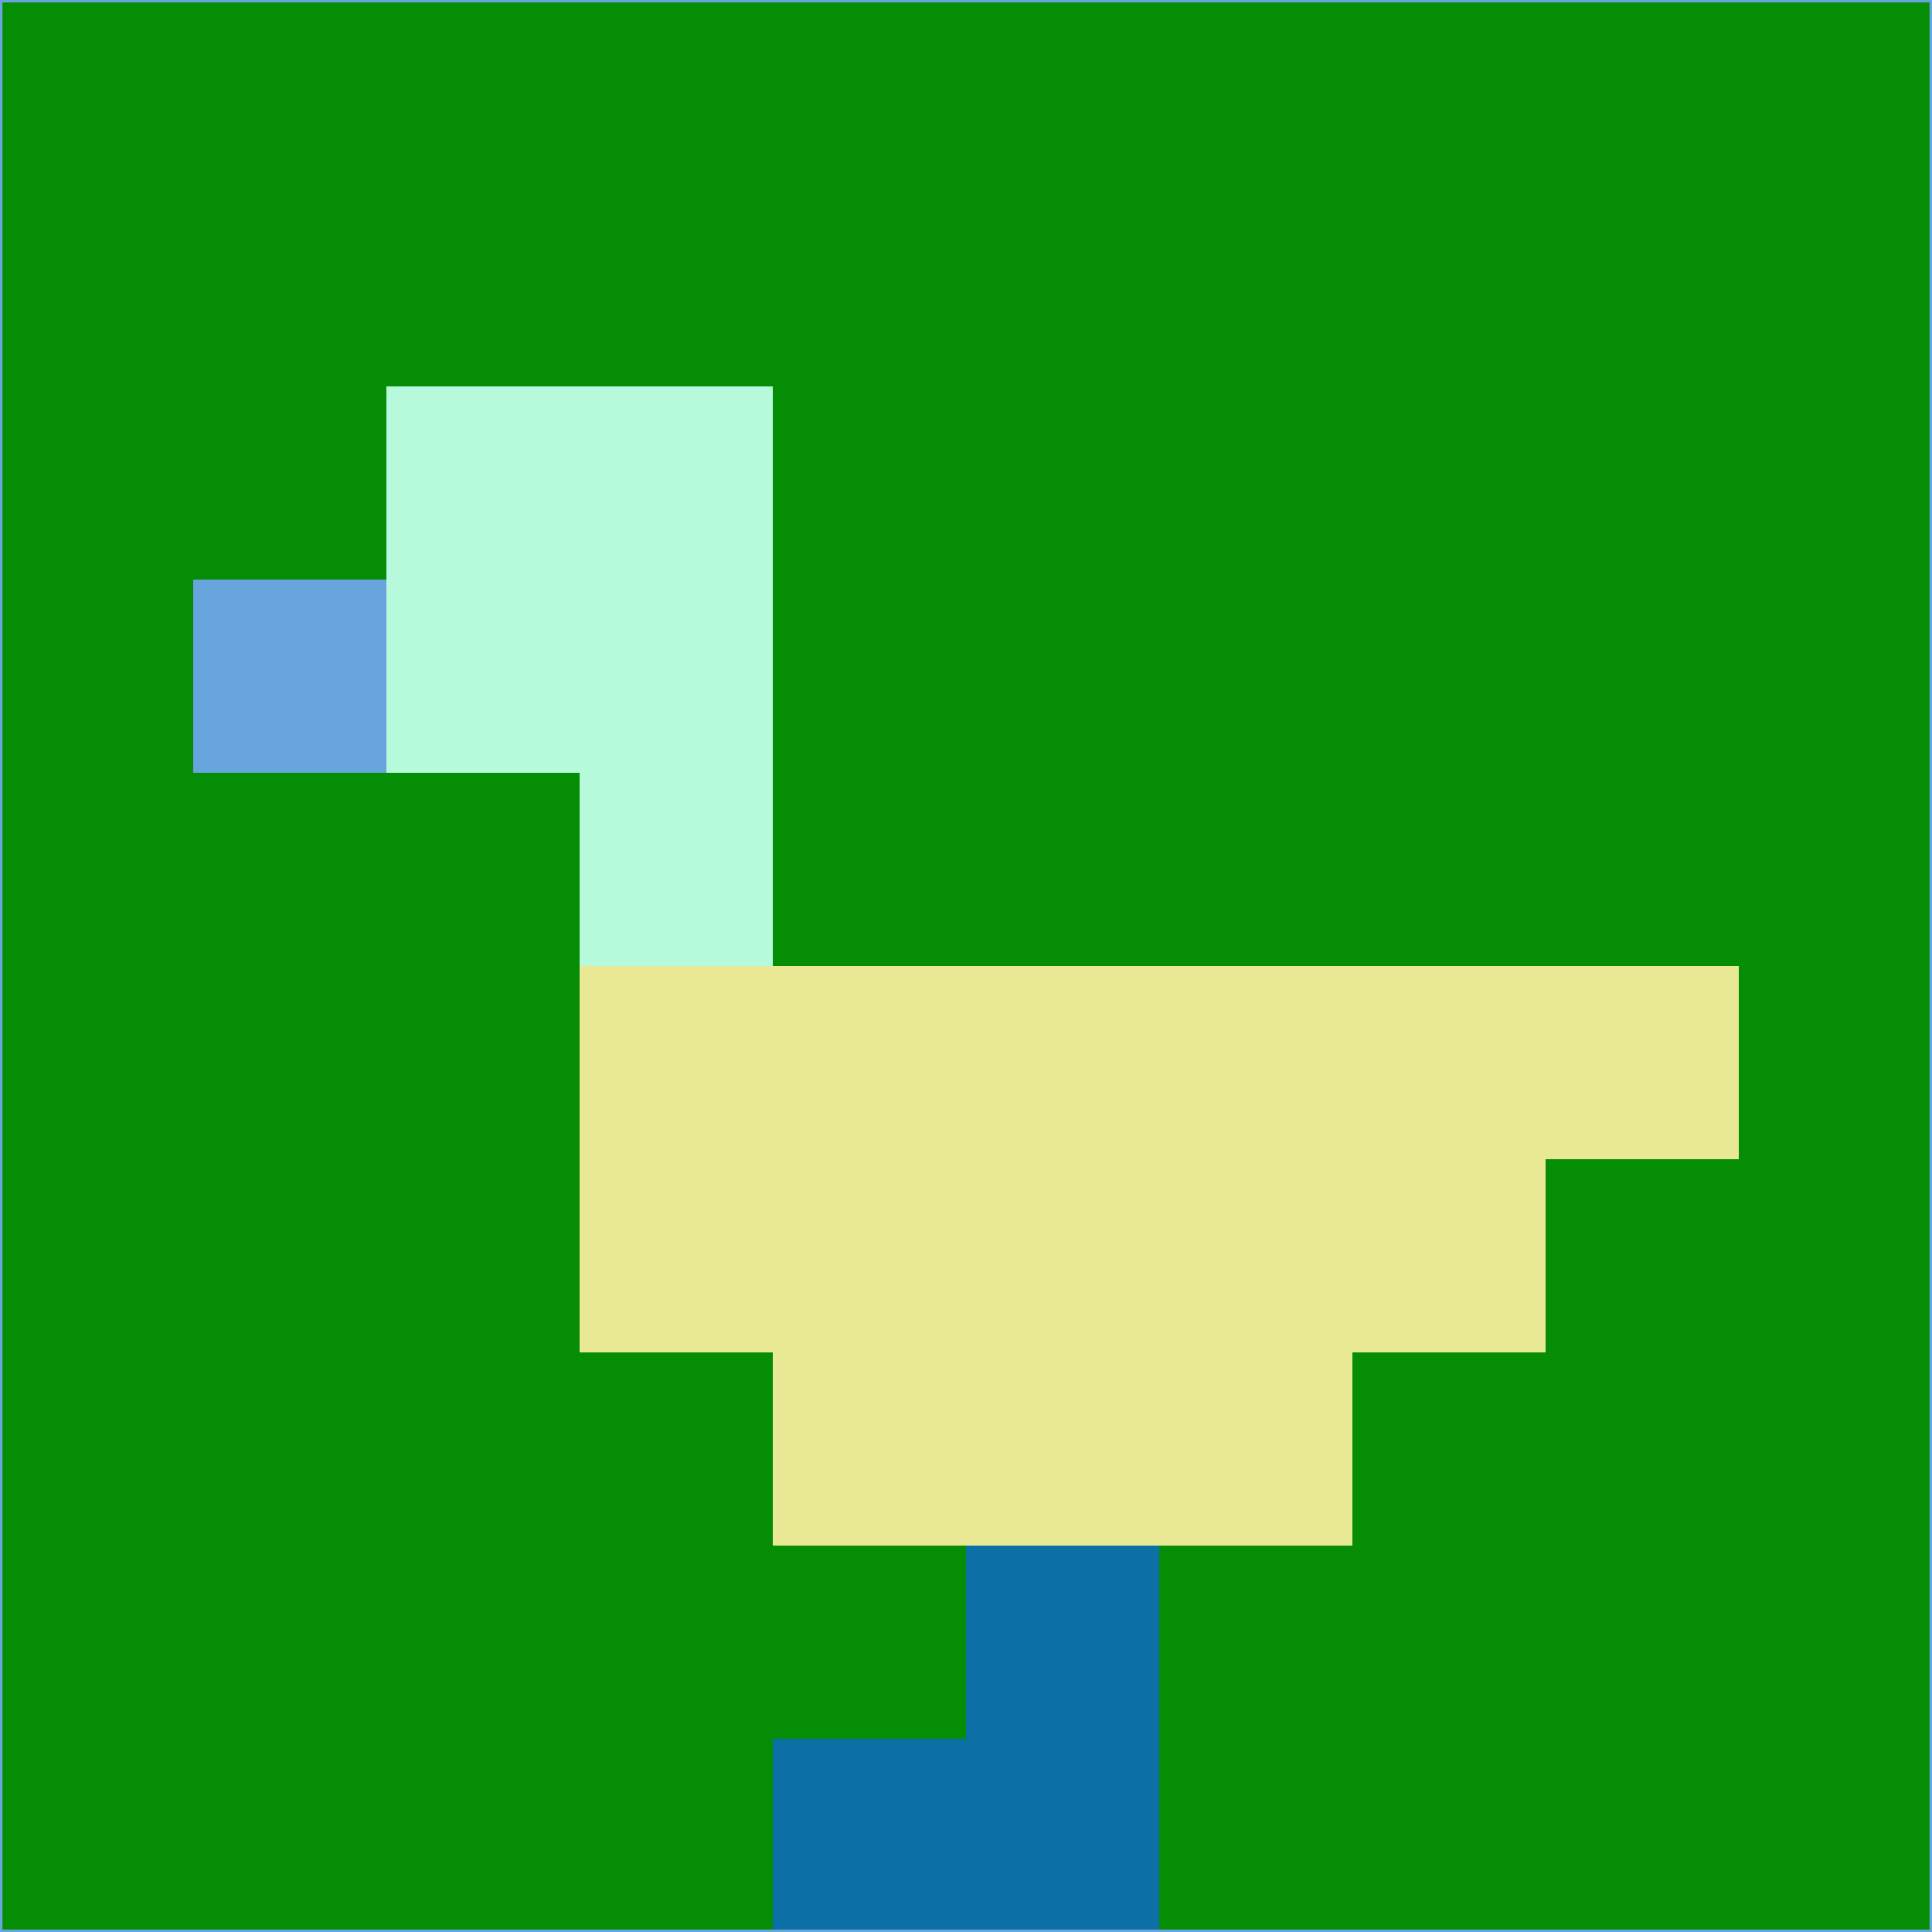 <svg xmlns="http://www.w3.org/2000/svg" version="1.1" width="785" height="785">
  <title>'goose-pfp-694263' by Dmitri Cherniak (Cyberpunk Edition)</title>
  <desc>
    seed=203425
    backgroundColor=#048d05
    padding=20
    innerPadding=0
    timeout=500
    dimension=1
    border=false
    Save=function(){return n.handleSave()}
    frame=12

    Rendered at 2024-09-15T22:37:00.398Z
    Generated in 1ms
    Modified for Cyberpunk theme with new color scheme
  </desc>
  <defs/>
  <rect width="100%" height="100%" fill="#048d05"/>
  <g>
    <g id="0-0">
      <rect x="0" y="0" height="785" width="785" fill="#048d05"/>
      <g>
        <!-- Neon blue -->
        <rect id="0-0-2-2-2-2" x="157" y="157" width="157" height="157" fill="#b7fadb"/>
        <rect id="0-0-3-2-1-4" x="235.5" y="157" width="78.5" height="314" fill="#b7fadb"/>
        <!-- Electric purple -->
        <rect id="0-0-4-5-5-1" x="314" y="392.5" width="392.5" height="78.5" fill="#e8e895"/>
        <rect id="0-0-3-5-5-2" x="235.5" y="392.5" width="392.5" height="157" fill="#e8e895"/>
        <rect id="0-0-4-5-3-3" x="314" y="392.5" width="235.5" height="235.5" fill="#e8e895"/>
        <!-- Neon pink -->
        <rect id="0-0-1-3-1-1" x="78.5" y="235.5" width="78.5" height="78.5" fill="#68a5de"/>
        <!-- Cyber yellow -->
        <rect id="0-0-5-8-1-2" x="392.5" y="628" width="78.5" height="157" fill="#0c70a7"/>
        <rect id="0-0-4-9-2-1" x="314" y="706.5" width="157" height="78.5" fill="#0c70a7"/>
      </g>
      <rect x="0" y="0" stroke="#68a5de" stroke-width="2" height="785" width="785" fill="none"/>
    </g>
  </g>
  <script xmlns=""/>
</svg>